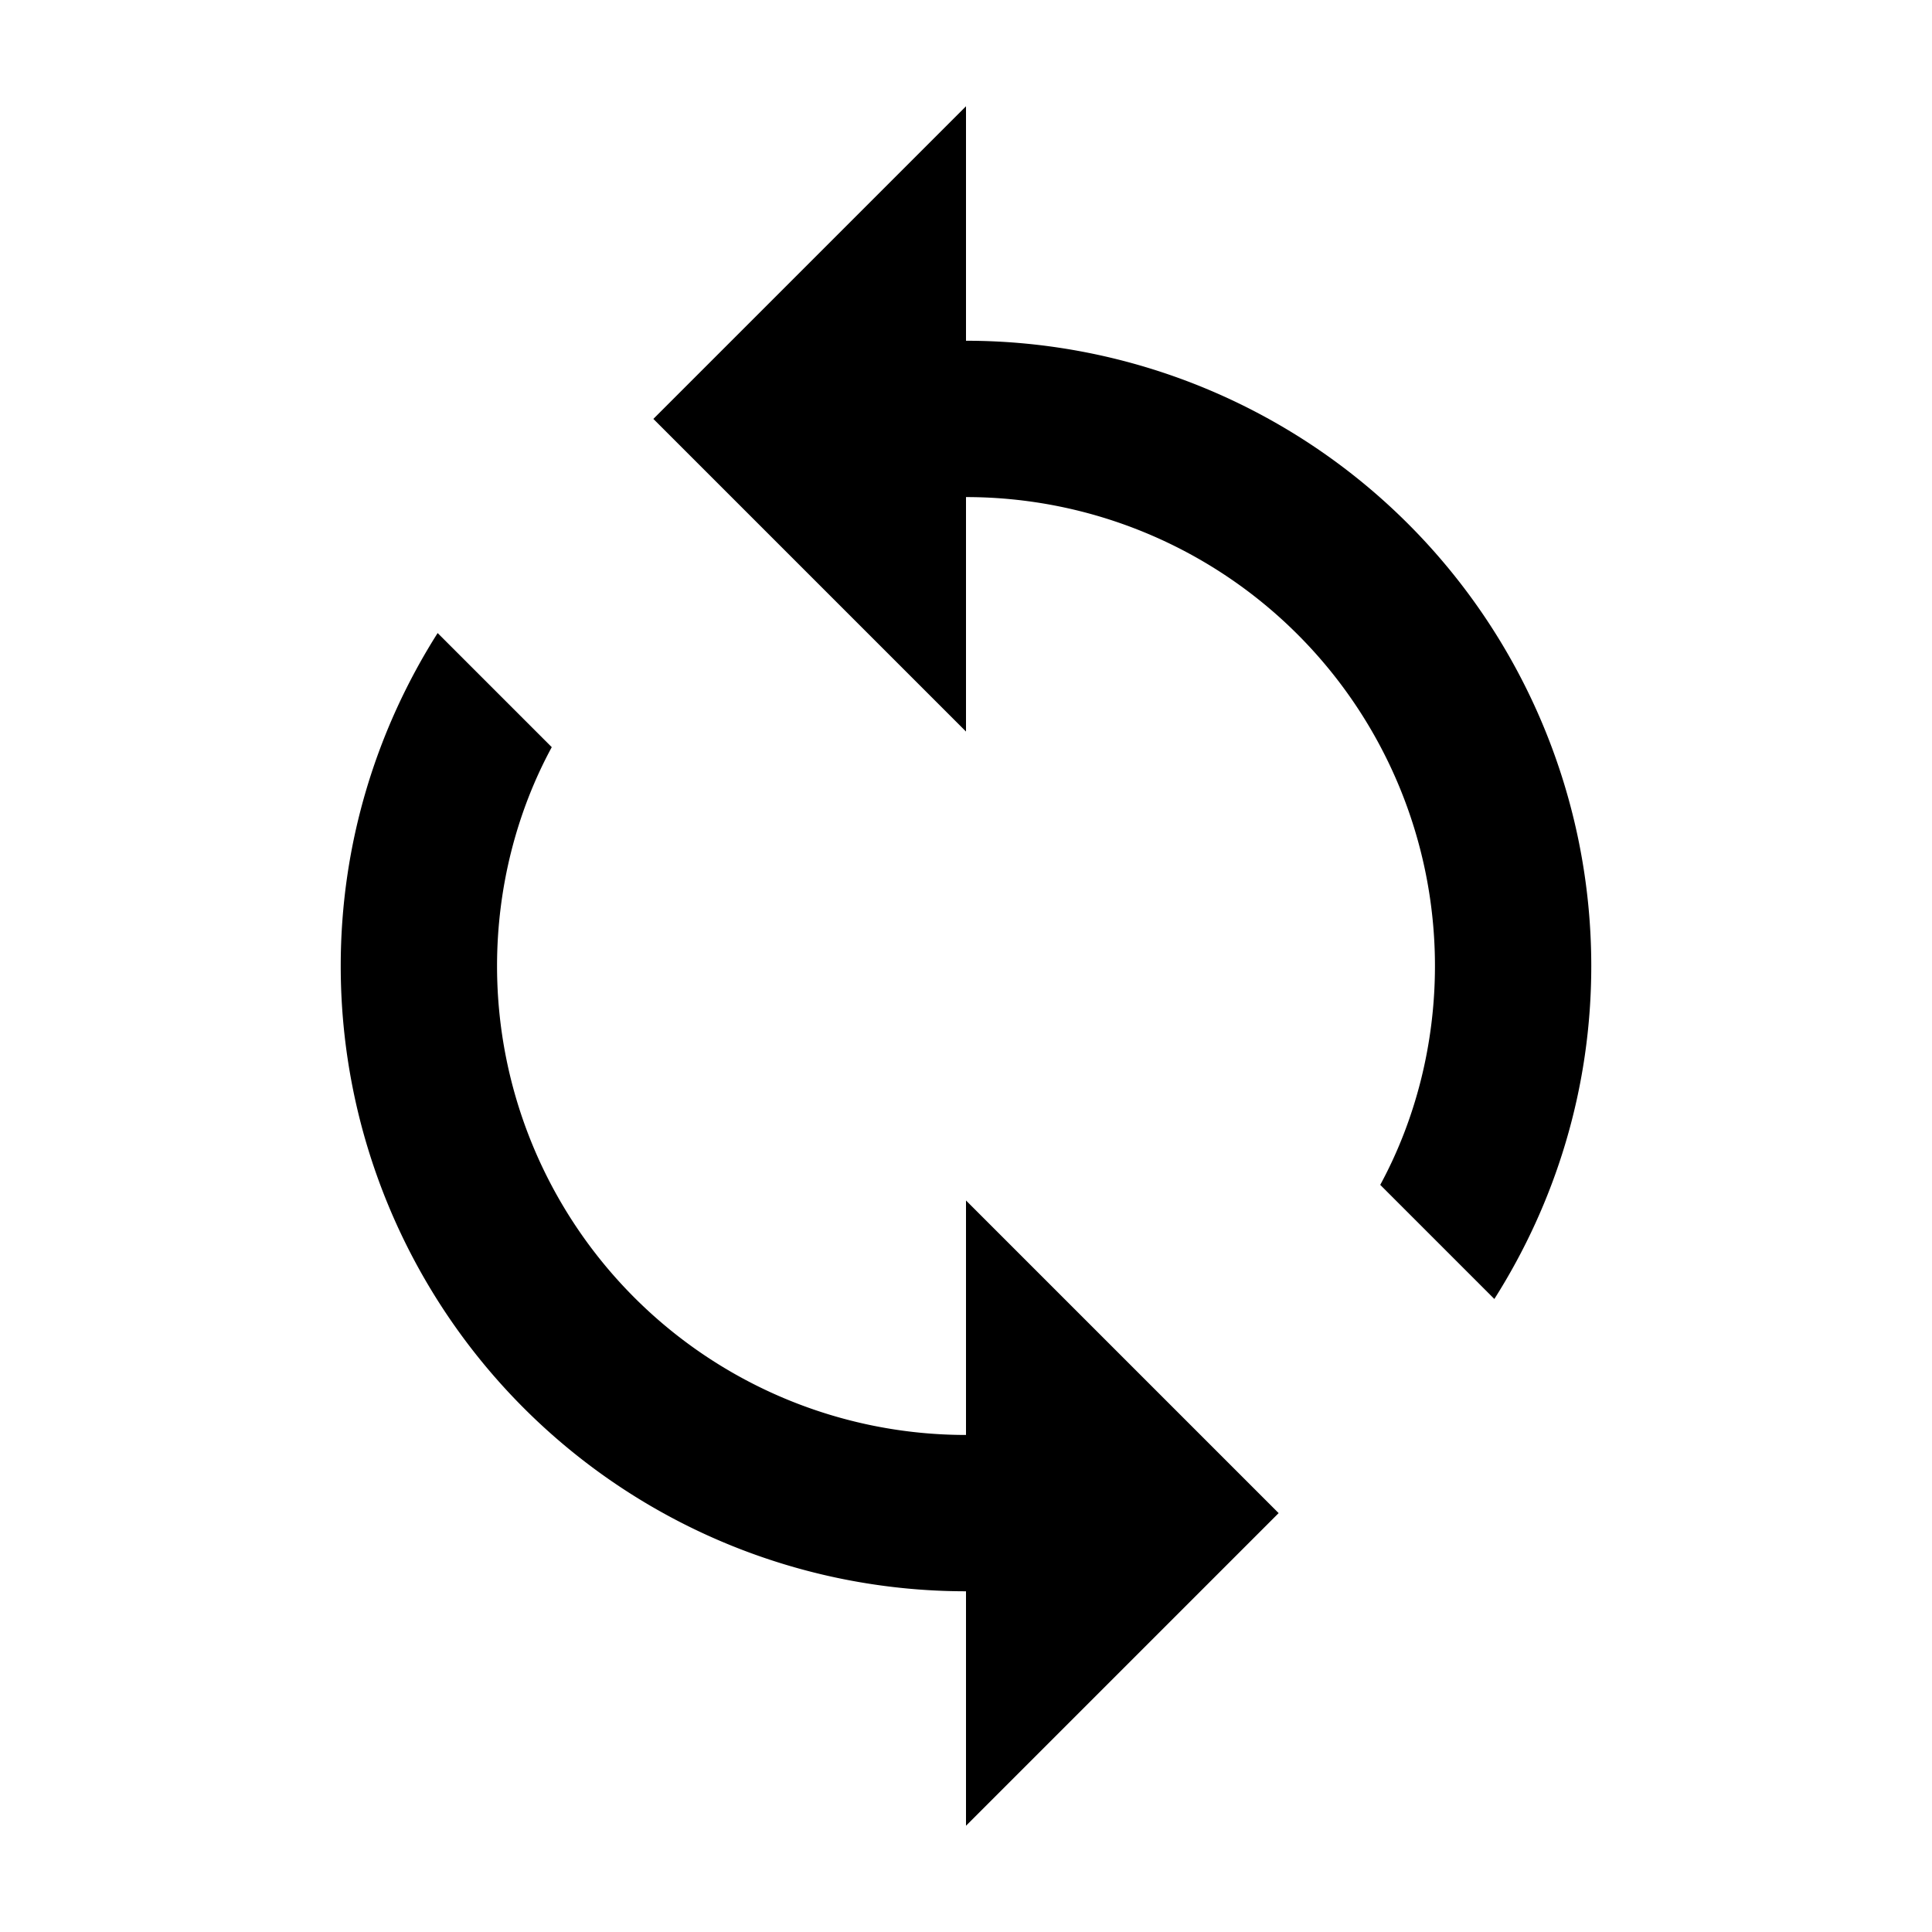 <svg version="1.1" viewBox="0 0 1000 1000" xmlns="http://www.w3.org/2000/svg">
 <path d="m500 742.73a242.73 242.73 0 0 1-242.73-242.73c0-40.455 10.114-79.695 28.318-113.27l-59.064-59.064c-31.555 49.759-50.164 108.82-50.164 172.34a323.64 323.64 0 0 0 323.64 323.64v121.36l161.82-161.82-161.82-161.82m0-445v-121.36l-161.82 161.82 161.82 161.82v-121.36a242.73 242.73 0 0 1 242.73 242.73c0 40.455-10.114 79.695-28.318 113.27l59.064 59.064c31.555-49.759 50.164-108.82 50.164-172.34a323.64 323.64 0 0 0-323.64-323.64z" style="stroke-width:40.454"/>
</svg>
